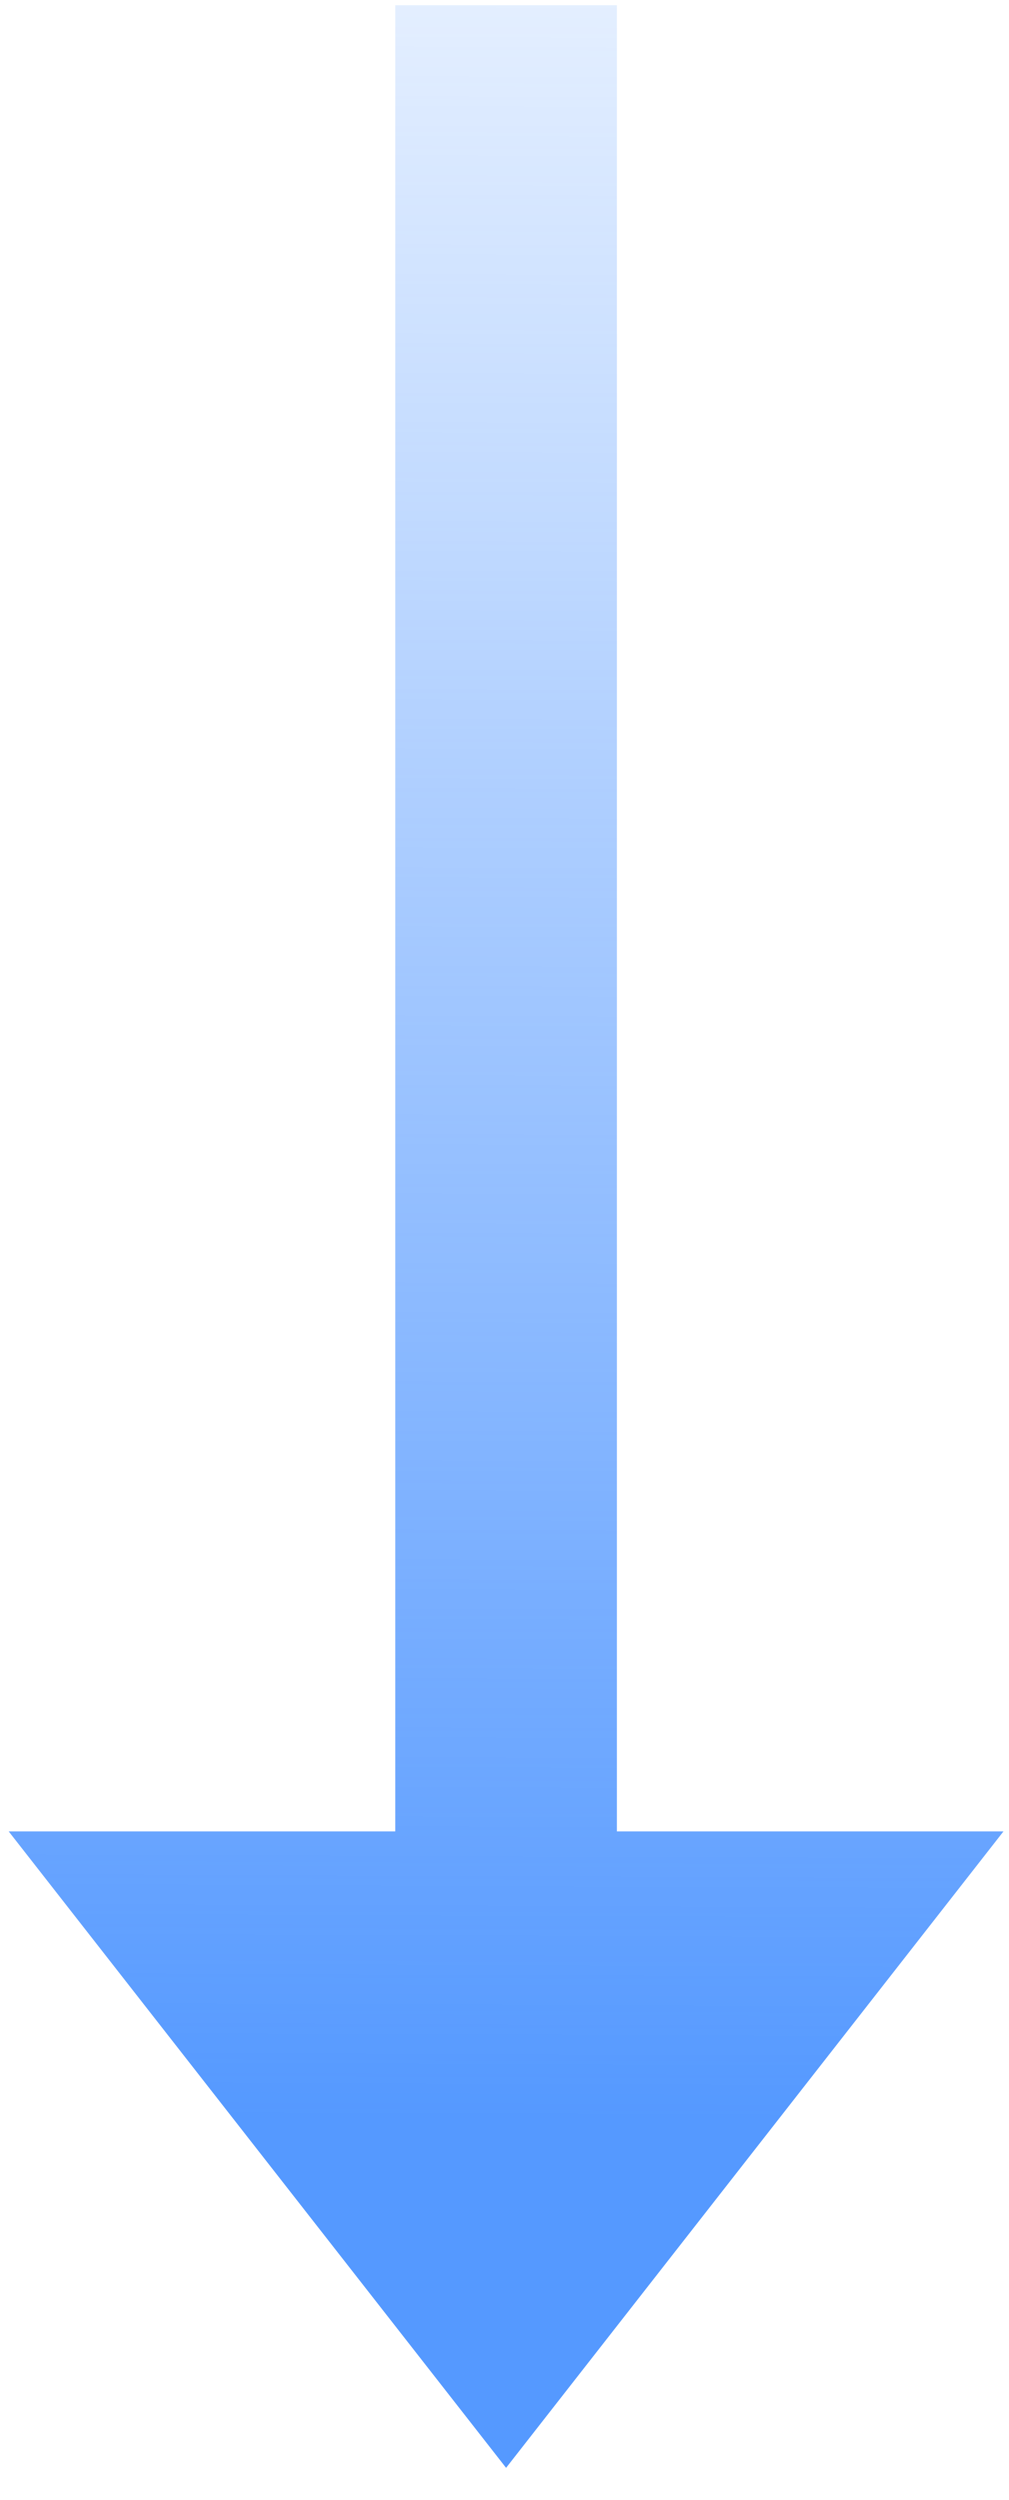 <?xml version="1.0" encoding="UTF-8" standalone="no"?>
<!-- Created with Inkscape (http://www.inkscape.org/) -->

<svg:svg
   xmlns:dc="http://purl.org/dc/elements/1.1/"
   xmlns:cc="http://creativecommons.org/ns#"
   xmlns:rdf="http://www.w3.org/1999/02/22-rdf-syntax-ns#"
   xmlns:svg="http://www.w3.org/2000/svg"
   xmlns:xlink="http://www.w3.org/1999/xlink"
   xmlns:sodipodi="http://sodipodi.sourceforge.net/DTD/sodipodi-0.dtd"
   xmlns:inkscape="http://www.inkscape.org/namespaces/inkscape"
   version="1.0"
   width="364.72"
   height="903"
   viewBox="0 0 902.25 364.719"
   id="svg2868"
   xml:space="preserve"
   inkscape:version="0.48.4 r9939"
   sodipodi:docname="Arrow_Straight.svg"><sodipodi:namedview
     pagecolor="#ffffff"
     bordercolor="#666666"
     borderopacity="1"
     objecttolerance="10"
     gridtolerance="10"
     guidetolerance="10"
     inkscape:pageopacity="0"
     inkscape:pageshadow="2"
     inkscape:window-width="1280"
     inkscape:window-height="922"
     id="namedview3576"
     showgrid="false"
     inkscape:zoom="0.26135105"
     inkscape:cx="174.32193"
     inkscape:cy="474.27238"
     inkscape:window-x="0"
     inkscape:window-y="0"
     inkscape:window-maximized="1"
     inkscape:current-layer="svg2868" /><svg:defs
     id="defs2874"><svg:linearGradient
       inkscape:collect="always"
       id="linearGradient3588"><svg:stop
         style="stop-color:#5599ff;stop-opacity:1;"
         offset="0"
         id="stop3590" /><svg:stop
         style="stop-color:#5599ff;stop-opacity:0;"
         offset="1"
         id="stop3592" /></svg:linearGradient><svg:linearGradient
       inkscape:collect="always"
       xlink:href="#linearGradient3588"
       id="linearGradient3594"
       x1="127.977"
       y1="198.617"
       x2="1051.609"
       y2="202.497"
       gradientUnits="userSpaceOnUse" /></svg:defs><namedview
     pagecolor="#ffffff"
     bordercolor="#666666"
     borderopacity="1.0"
     pageopacity="0.0"
     pageshadow="2"
     window-width="640"
     window-height="541"
     zoom="0.345"
     cx="372.047"
     cy="256.668"
     window-x="75"
     window-y="152"
     current-layer="svg2033" /><svg:g
     transform="matrix(0,-2.439,2.439,0,7.769,1270.671)"
     id="Ebene_1"
     style="fill:url(#linearGradient3594);fill-opacity:1"><svg:polygon
       points="902.25,222.986 233.178,222.986 233.178,364.719 0,182.359 233.178,0 233.178,141.732 902.25,141.732 902.25,222.986 "
       id="path2050"
       style="fill:url(#linearGradient3594);fill-opacity:1" /></svg:g></svg:svg>